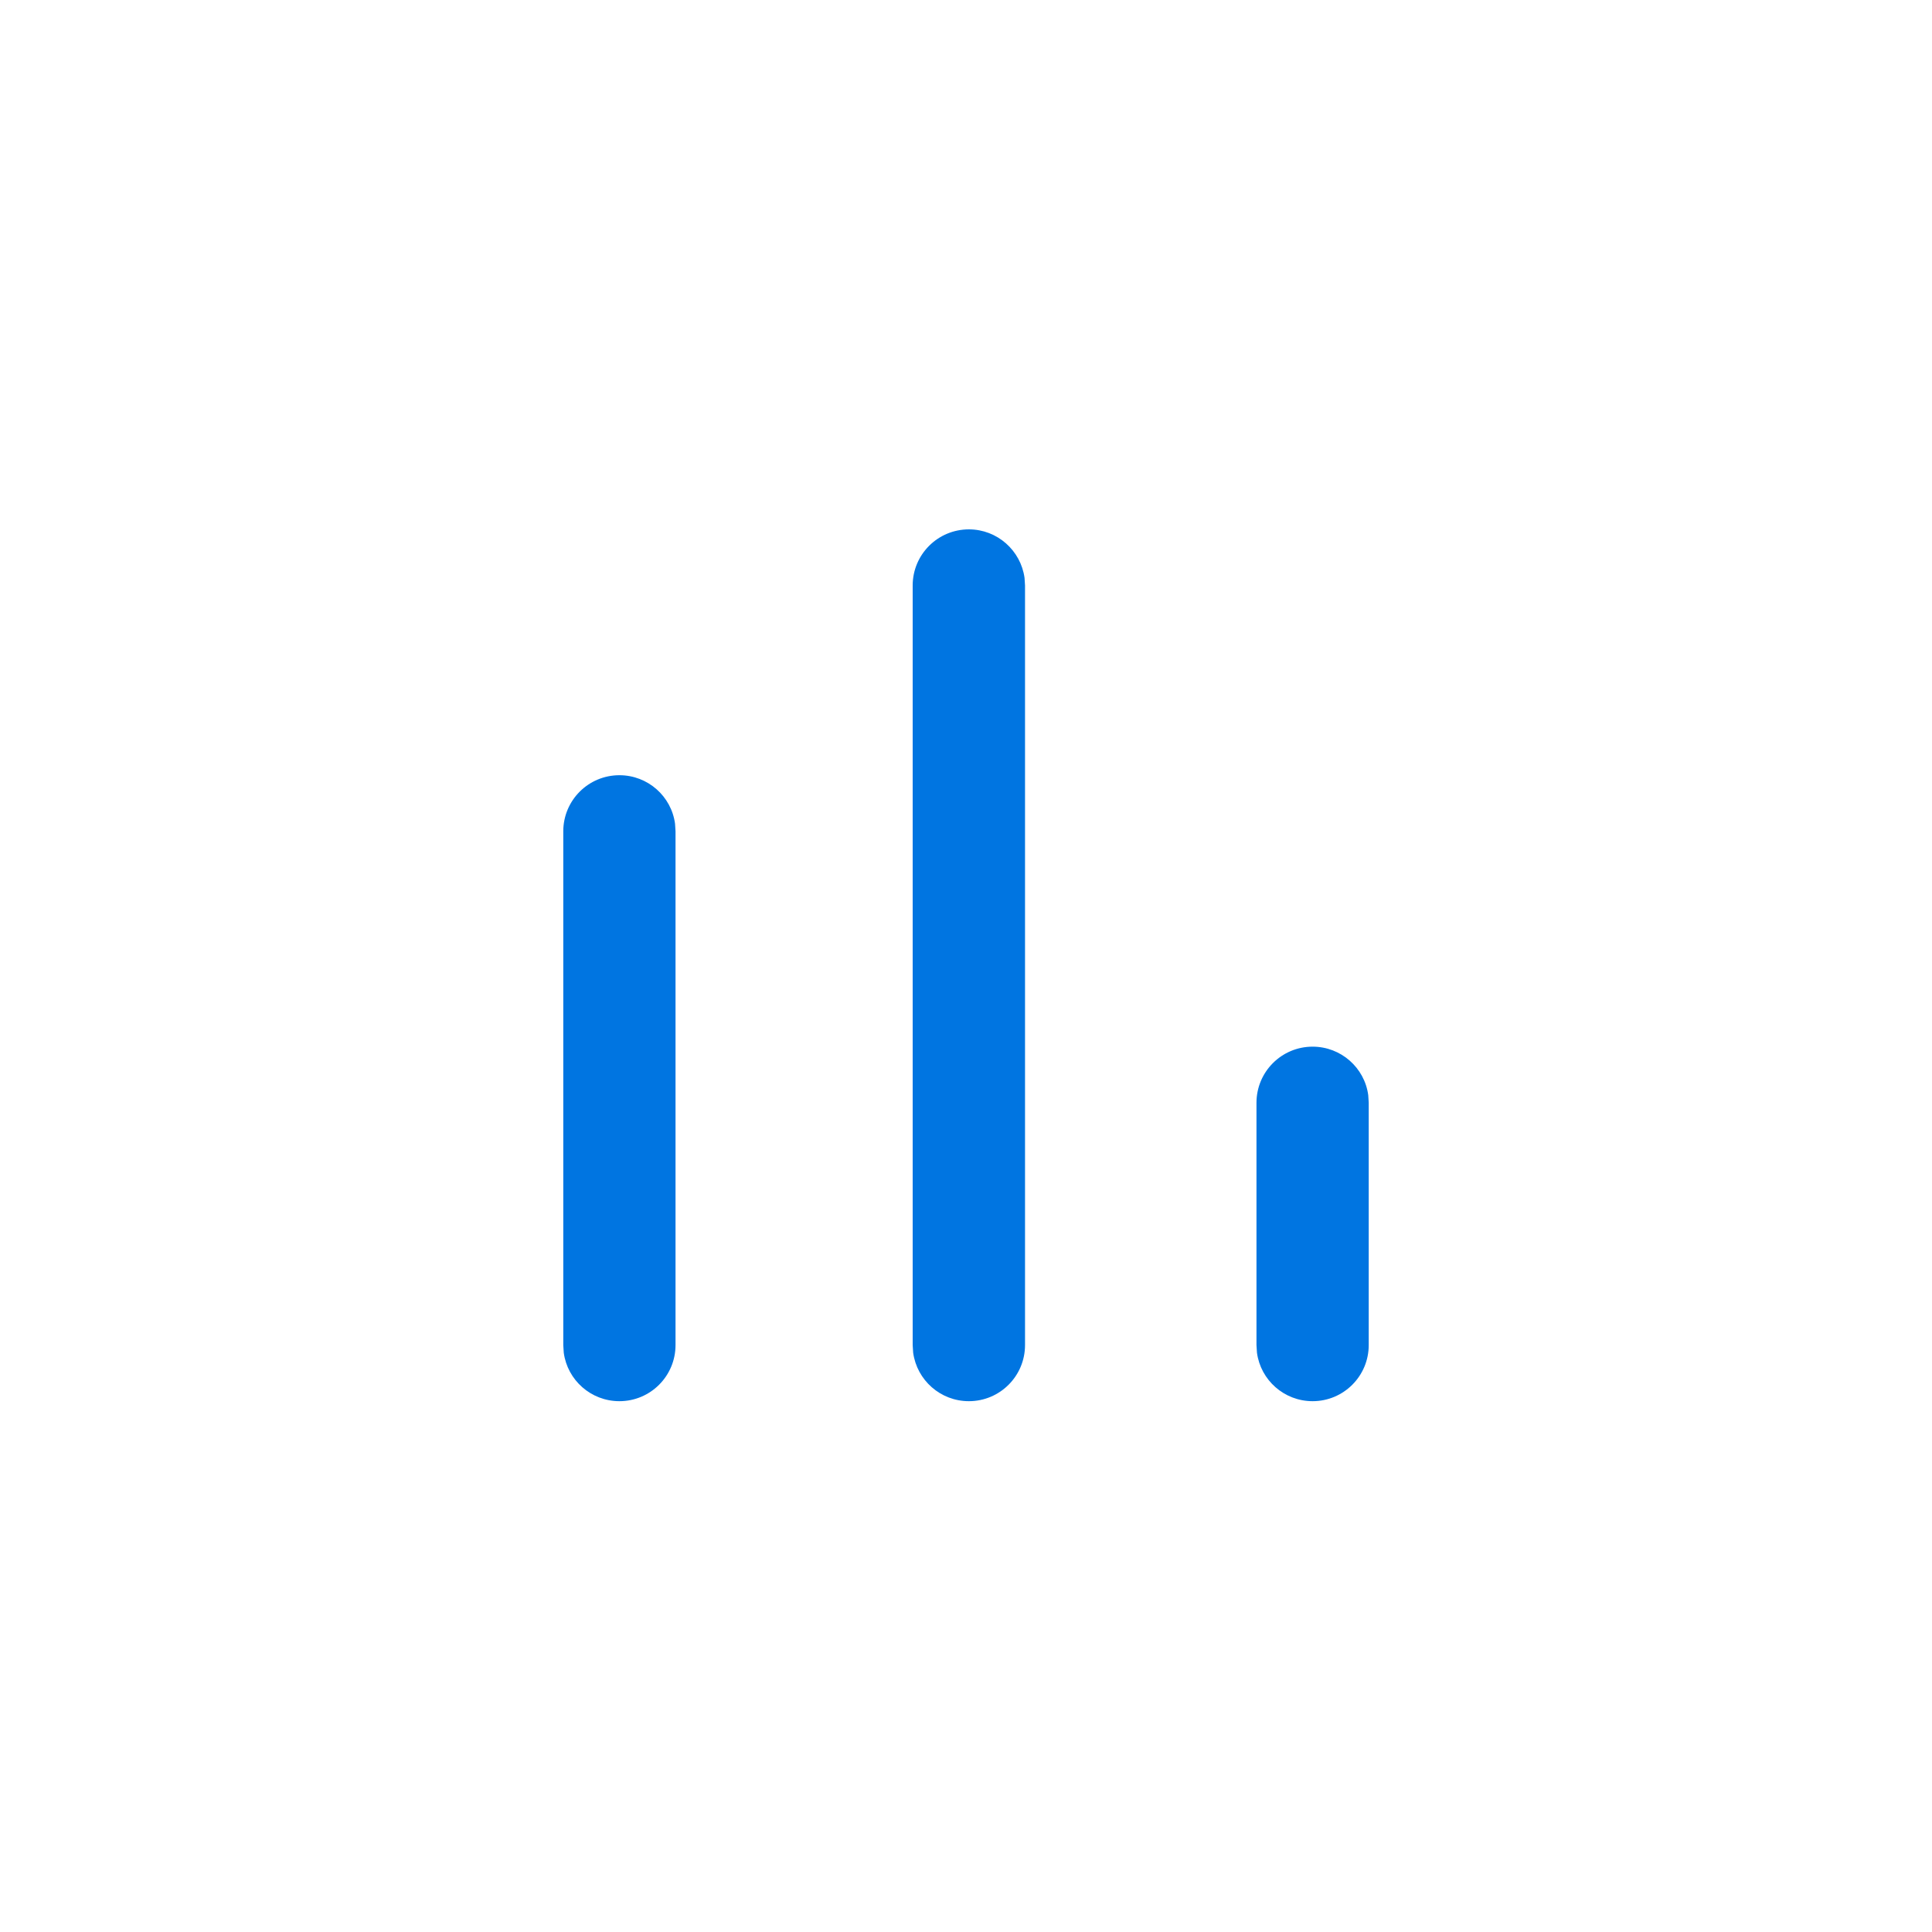 <svg width="20" height="20" viewBox="0 0 20 20" fill="none" xmlns="http://www.w3.org/2000/svg">
<path fill-rule="evenodd" clip-rule="evenodd" d="M10.03 5.48C10.324 5.48 10.567 5.699 10.606 5.982L10.611 6.061V13.924C10.611 14.245 10.351 14.505 10.03 14.505C9.735 14.505 9.492 14.287 9.453 14.003L9.448 13.924V6.061C9.448 5.74 9.708 5.48 10.03 5.48ZM6.412 8.025C6.706 8.025 6.95 8.243 6.988 8.527L6.993 8.606V13.924C6.993 14.245 6.733 14.505 6.412 14.505C6.118 14.505 5.874 14.287 5.836 14.003L5.831 13.924V8.606C5.831 8.285 6.091 8.025 6.412 8.025ZM14.164 11.337C14.126 11.053 13.882 10.835 13.588 10.835C13.267 10.835 13.007 11.095 13.007 11.416V13.924L13.012 14.003C13.05 14.287 13.294 14.505 13.588 14.505C13.909 14.505 14.169 14.245 14.169 13.924V11.416L14.164 11.337Z" fill="#0075E1"/>
</svg>
